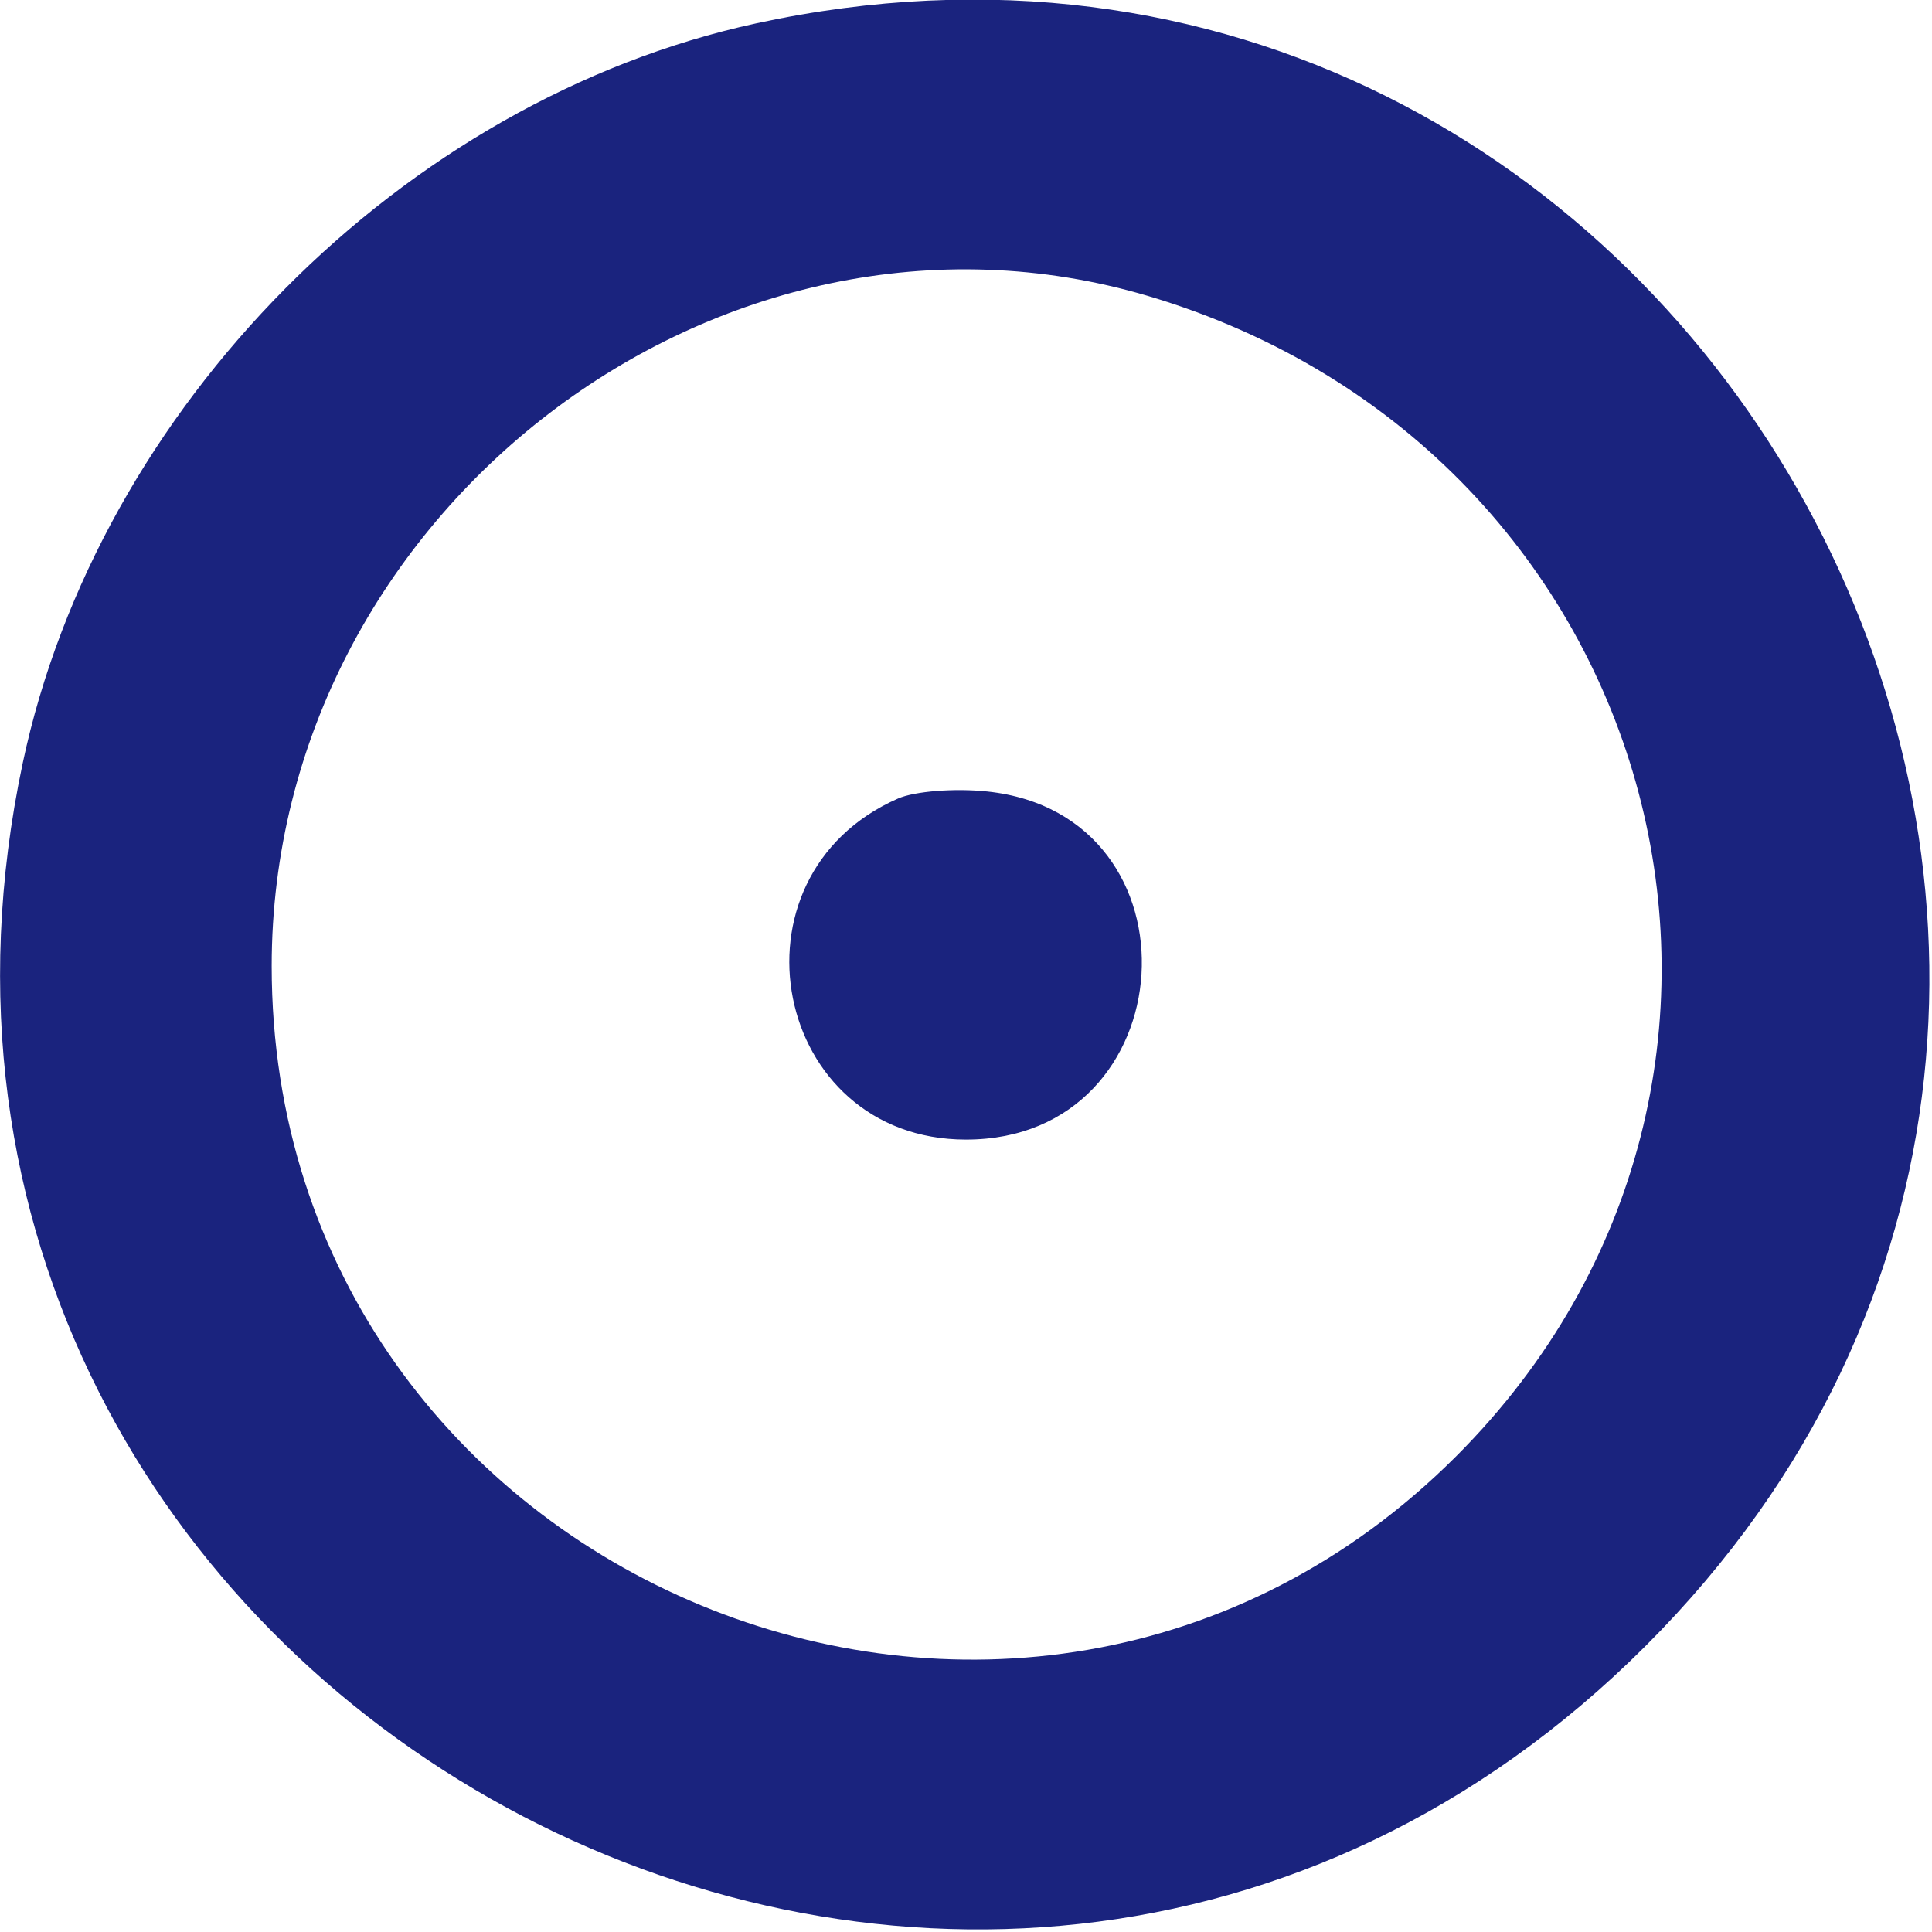 <svg id="svg" version="1.1"
	xmlns="http://www.w3.org/2000/svg"
	xmlns:xlink="http://www.w3.org/1999/xlink" width="400" height="400" viewBox="0, 0, 400,400">
	<g id="svgg">
		<path id="path0" d="M156.575 4.833 C 83.390 20.709,20.309 84.333,4.700 158.014 C -36.270 351.413,201.029 480.447,340.738 340.738 C 480.887 200.589,350.498 -37.235,156.575 4.833 M237.714 61.286 C 345.164 93.166,379.711 223.278,301.495 301.495 C 211.352 391.637,56.250 327.448,56.250 200.000 C 56.250 106.014,149.141 35.006,237.714 61.286 M185.938 165.321 C 149.141 181.483,159.985 235.938,200.000 235.938 C 245.659 235.938,249.761 168.672,204.396 163.869 C 197.681 163.158,189.375 163.812,185.938 165.321 " stroke="none" fill="#1a237e" fill-rule="evenodd"></path>
	</g>
</svg>